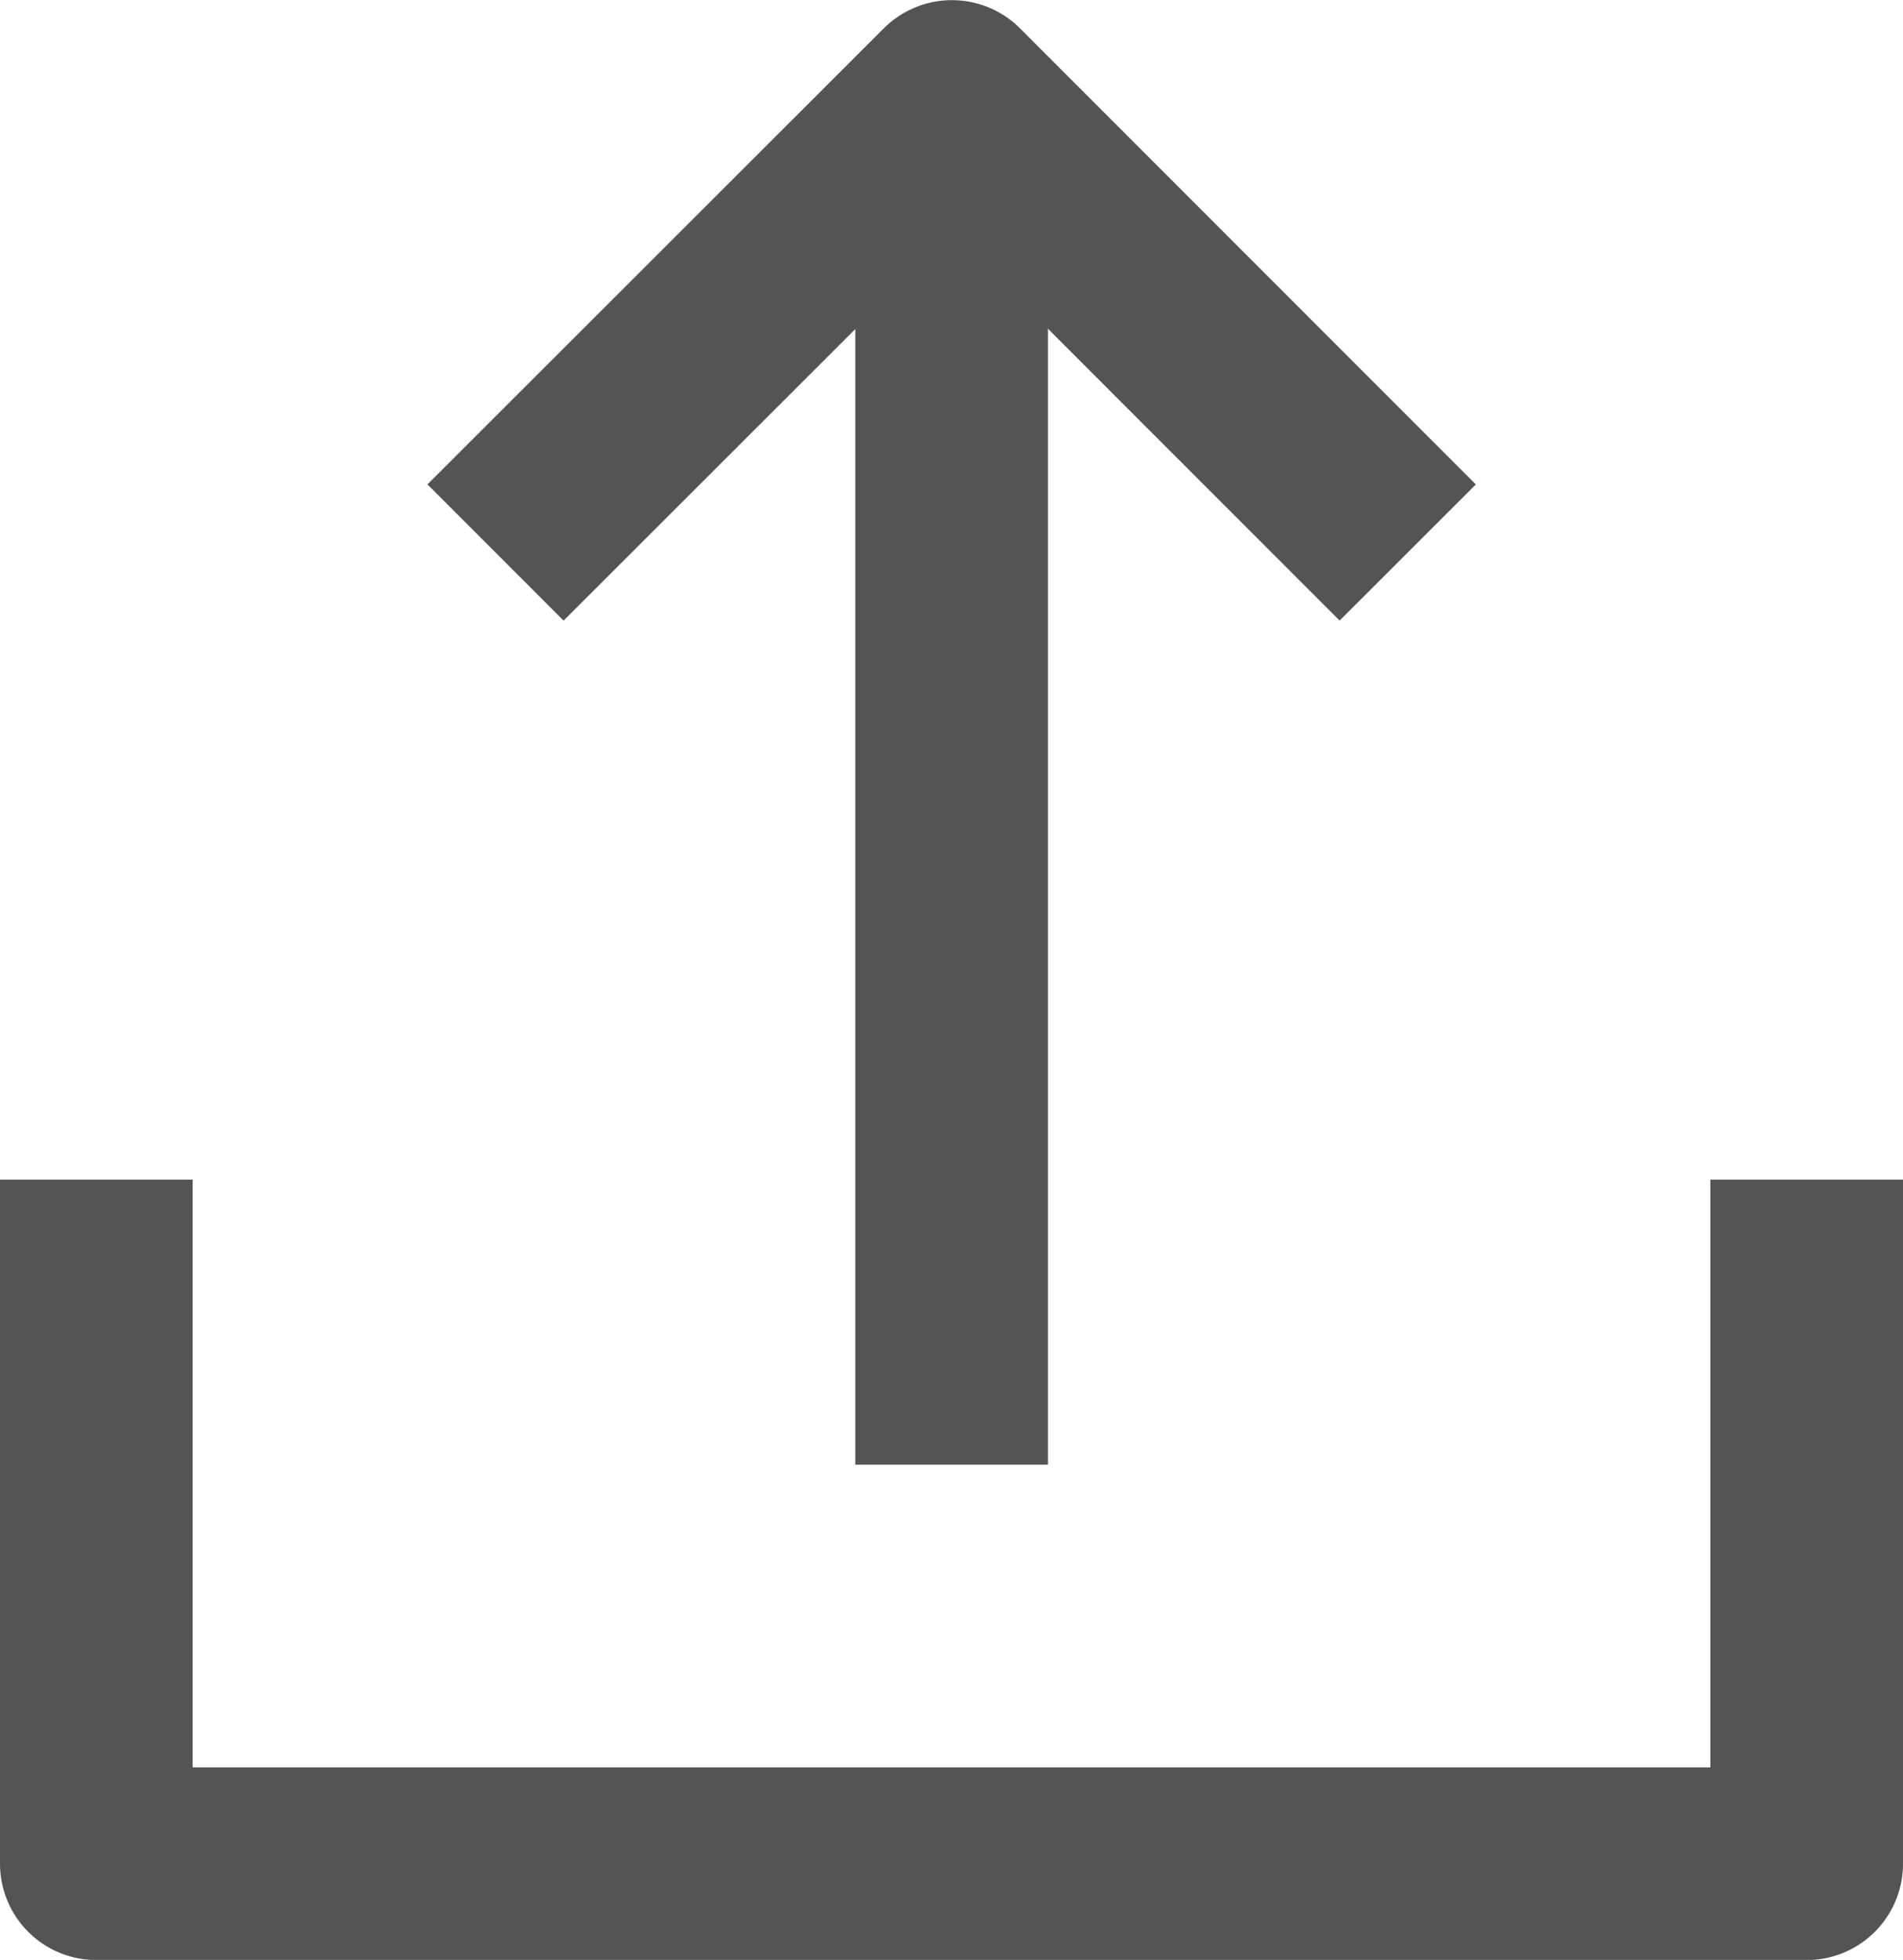 <svg xmlns="http://www.w3.org/2000/svg" width="14.82" height="15.264" viewBox="0 0 14.82 15.264">
  <g id="Group_223" data-name="Group 223" transform="translate(-551.156 -389.079)">
    <g id="Group_227" data-name="Group 227">
      <path id="Path_458" data-name="Path 458" d="M1.406,26.719v5.328h13.32V26.719" transform="translate(550.5 371.547)" fill="none" stroke="#545454" stroke-linejoin="round" stroke-width="1.5"/>
      <path id="Path_459" data-name="Path 459" d="M18.354,22.5,14.8,26.052,11.25,22.5" transform="translate(573.369 415.882) rotate(180)" fill="none" stroke="#545454" stroke-linejoin="round" stroke-width="1.5"/>
      <line id="Line_5" data-name="Line 5" y1="10.656" transform="translate(558.567 400.486) rotate(180)" fill="none" stroke="#545454" stroke-linejoin="round" stroke-width="1.5"/>
    </g>
  </g>
</svg>
